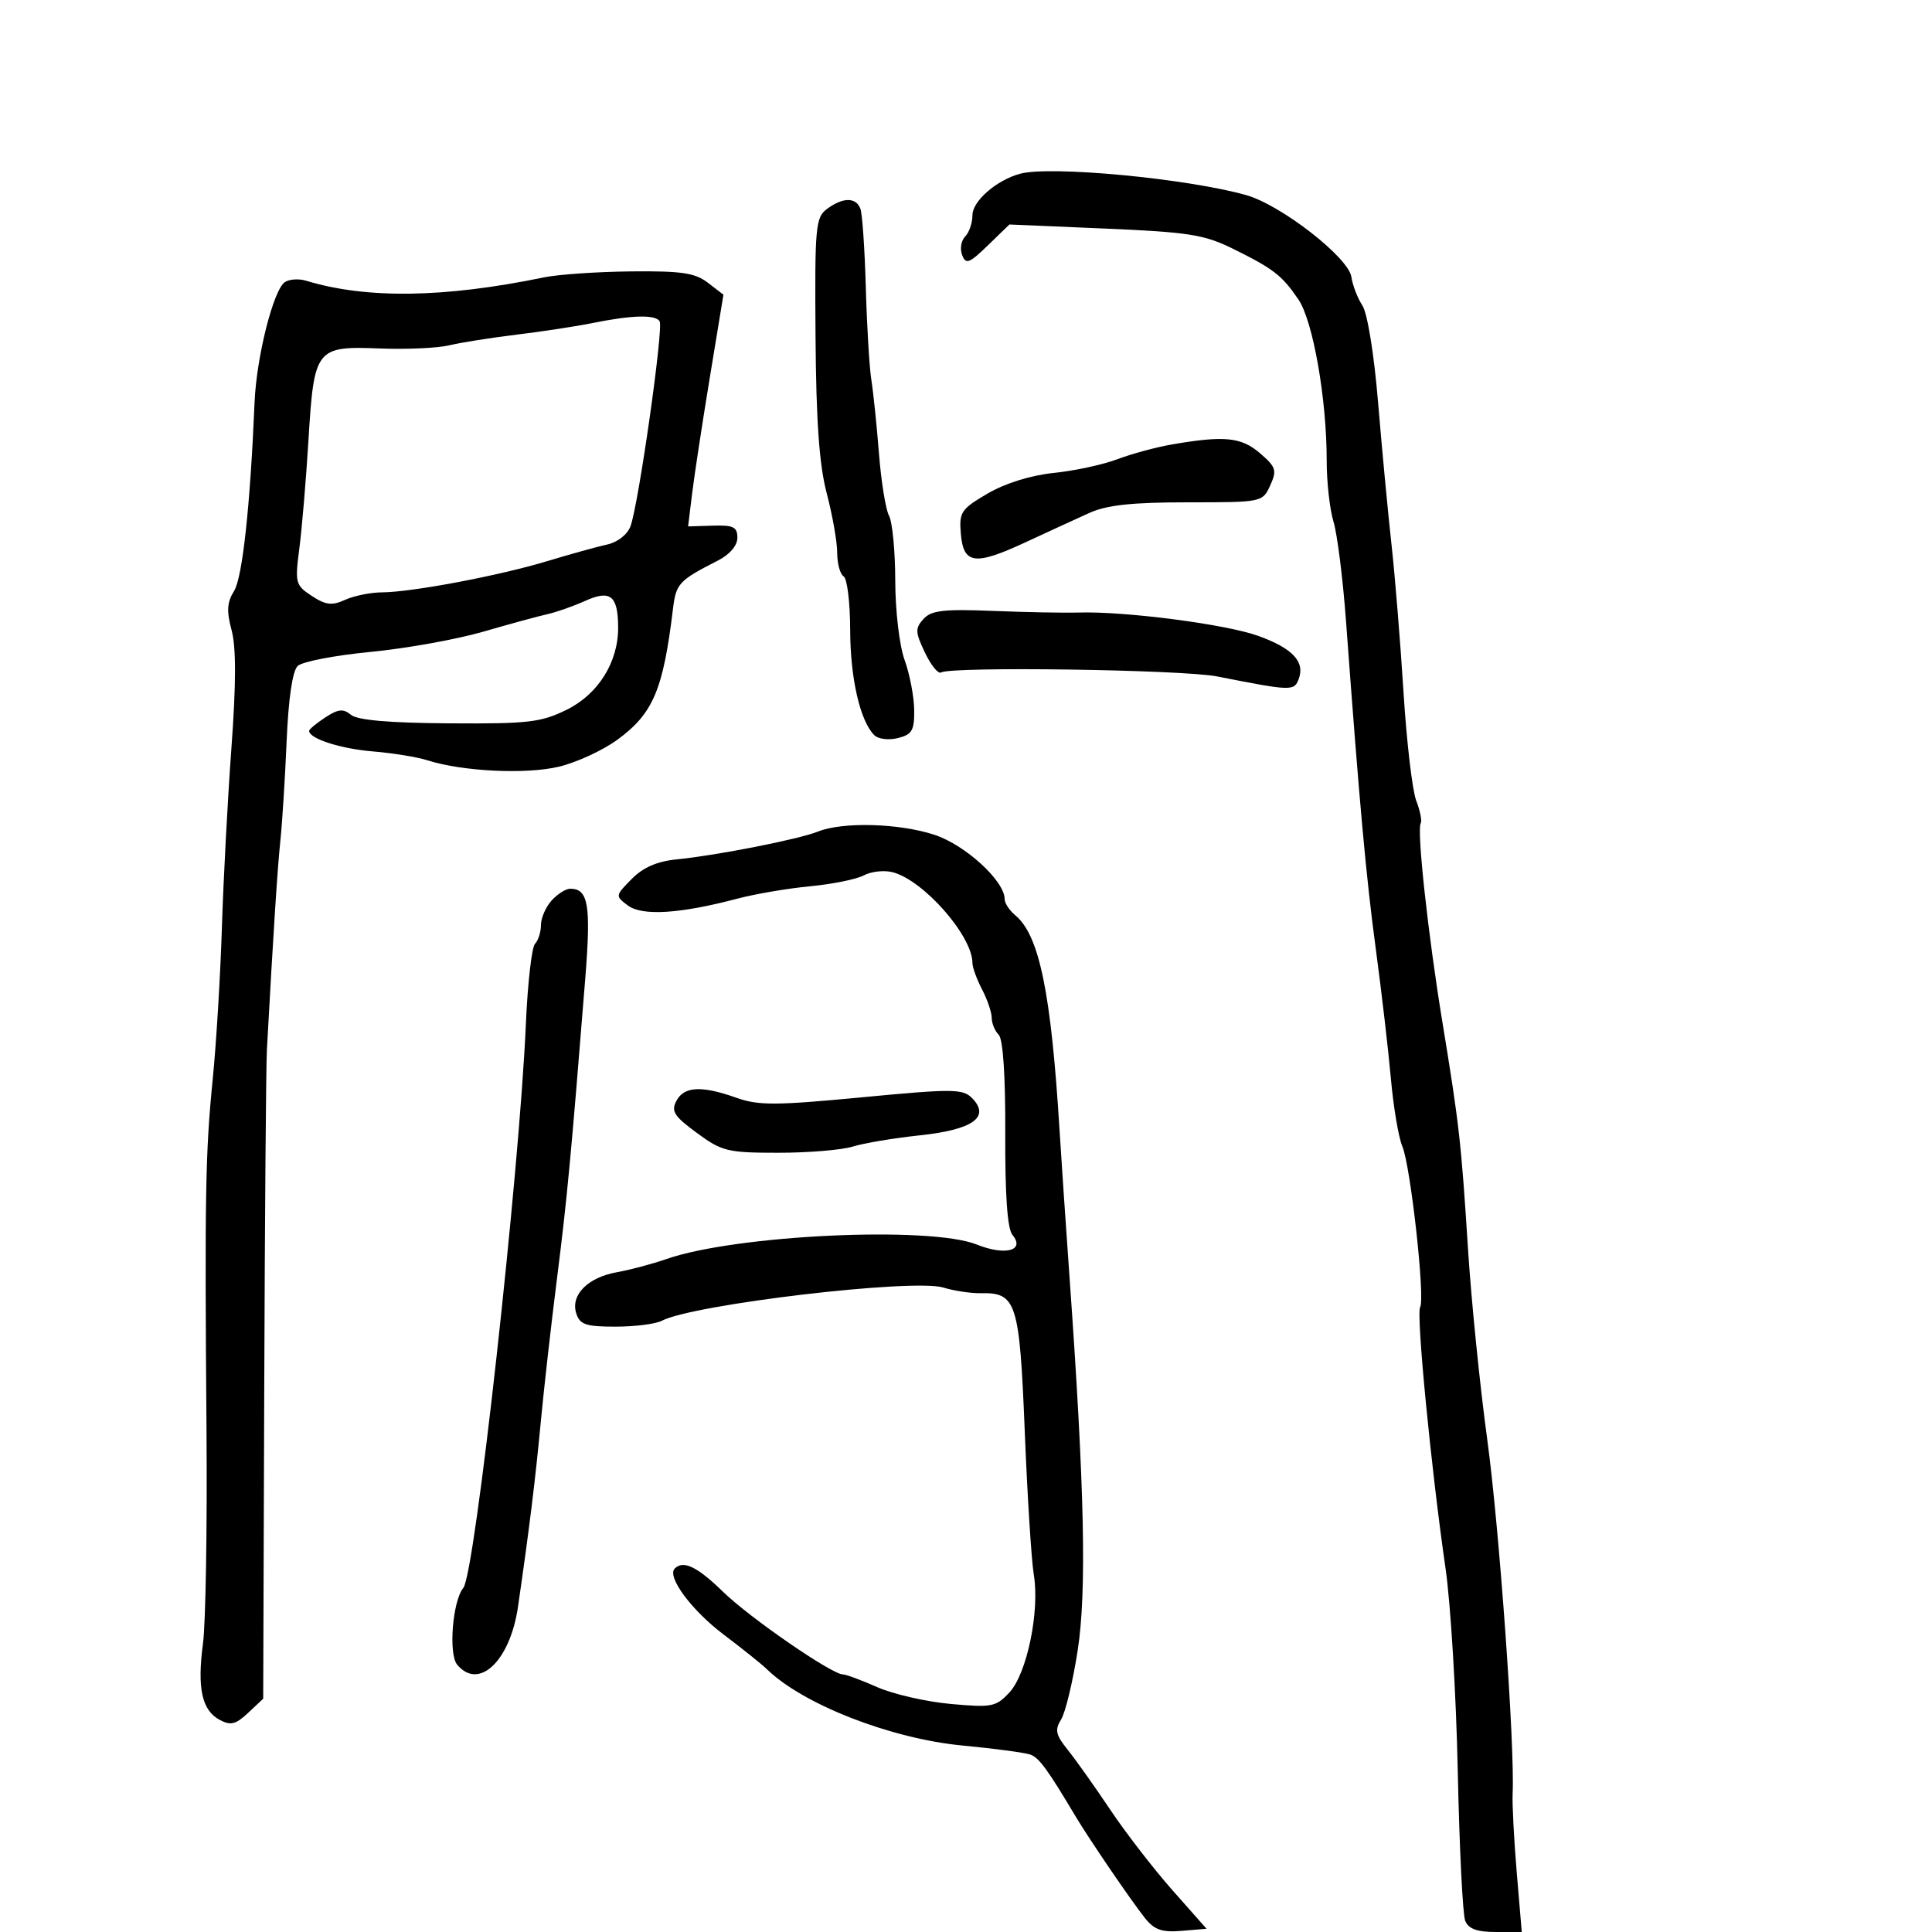<svg xmlns="http://www.w3.org/2000/svg" width="300" height="300" viewBox="0 0 300 300" version="1.1">
  <defs/>
  <path d="M84.5,43.065 C86.7,42.612 92.775,42.196 98,42.142 C105.825,42.062 107.926,42.372 109.918,43.903 L112.336,45.762 L110.218,58.631 C109.053,65.709 107.818,73.804 107.474,76.621 L106.848,81.742 L110.674,81.621 C113.874,81.52 114.5,81.827 114.5,83.5 C114.5,84.716 113.323,86.1 111.5,87.03 C105.41,90.135 104.977,90.599 104.499,94.546 C102.973,107.127 101.427,110.778 95.9,114.842 C93.655,116.493 89.558,118.386 86.797,119.049 C81.677,120.277 71.788,119.795 66.348,118.052 C64.782,117.55 60.975,116.932 57.888,116.679 C52.879,116.268 48,114.694 48,113.488 C48,113.245 49.127,112.308 50.505,111.405 C52.515,110.088 53.304,110.007 54.494,110.995 C55.498,111.828 60.435,112.257 69.746,112.32 C82.044,112.404 83.994,112.177 88.007,110.202 C92.892,107.797 96.013,102.798 95.985,97.422 C95.959,92.483 94.794,91.543 90.875,93.302 C89.019,94.136 86.375,95.066 85,95.37 C83.625,95.674 79.125,96.901 75,98.097 C70.875,99.292 63,100.704 57.5,101.233 C52,101.763 46.927,102.741 46.227,103.407 C45.419,104.175 44.791,108.434 44.509,115.059 C44.265,120.801 43.828,127.75 43.539,130.5 C43.086,134.804 42.469,144.37 41.444,163 C41.307,165.475 41.122,189.162 41.032,215.637 L40.869,263.774 L38.529,265.973 C36.604,267.781 35.819,267.974 34.106,267.057 C31.348,265.581 30.596,262.136 31.519,255.204 C31.937,252.067 32.184,237.35 32.068,222.5 C31.779,185.432 31.892,179.01 33.039,167.5 C33.587,162 34.226,151.425 34.458,144 C34.69,136.575 35.356,124.02 35.938,116.099 C36.668,106.165 36.676,100.51 35.964,97.866 C35.162,94.889 35.248,93.528 36.348,91.767 C37.647,89.686 38.86,78.531 39.528,62.5 C39.823,55.426 42.459,44.973 44.244,43.8 C44.935,43.346 46.4,43.248 47.5,43.583 C56.896,46.443 68.949,46.274 84.5,43.065 Z M158.366,26.986 C163.042,25.7 184.224,27.694 193.5,30.294 C198.893,31.806 209.402,39.977 209.843,43.002 C210.031,44.295 210.799,46.289 211.548,47.433 C212.336,48.635 213.365,54.993 213.989,62.506 C214.582,69.653 215.517,79.55 216.066,84.5 C216.615,89.45 217.457,99.8 217.938,107.5 C218.419,115.2 219.307,122.775 219.913,124.334 C220.519,125.893 220.83,127.468 220.605,127.834 C219.977,128.855 221.746,145.118 223.941,158.5 C226.597,174.696 226.885,177.243 227.955,194 C228.464,201.975 229.805,215.25 230.936,223.5 C232.8,237.108 235.238,271.085 234.881,278.5 C234.802,280.15 235.089,285.663 235.518,290.75 L236.299,300 L232.257,300 C229.34,300 228.019,299.512 227.513,298.25 C227.127,297.288 226.609,286.825 226.361,275 C226.113,263.175 225.257,249 224.458,243.5 C222.229,228.14 219.882,204 220.518,202.971 C221.322,201.67 219.034,181.015 217.752,178 C217.168,176.625 216.369,171.9 215.978,167.5 C215.586,163.1 214.537,154.078 213.645,147.452 C212.121,136.125 211.113,125.033 209.013,96.5 C208.528,89.9 207.651,82.928 207.065,81.007 C206.479,79.085 206.003,74.81 206.007,71.507 C206.017,61.97 203.886,49.833 201.616,46.5 C199.061,42.748 197.75,41.733 191.439,38.62 C186.987,36.424 184.59,36.047 171.559,35.491 L156.741,34.858 L153.403,38.094 C150.496,40.912 149.978,41.106 149.399,39.598 C149.034,38.645 149.244,37.356 149.867,36.733 C150.49,36.11 151,34.617 151,33.415 C151,31.232 154.713,27.992 158.366,26.986 Z M127,129.131 C130.85,127.585 139.585,127.824 145.092,129.625 C149.882,131.192 156,136.79 156,139.605 C156,140.238 156.745,141.373 157.655,142.128 C161.38,145.217 163.213,154.12 164.527,175.5 C164.797,179.9 165.5,190.25 166.088,198.5 C168.409,231.062 168.758,247.131 167.342,256.277 C166.594,261.105 165.438,265.928 164.771,266.994 C163.758,268.617 163.927,269.389 165.8,271.717 C167.032,273.248 169.998,277.425 172.391,281 C174.783,284.575 179.129,290.2 182.048,293.5 L187.355,299.5 L183.486,299.822 C180.404,300.078 179.243,299.671 177.777,297.822 C175.576,295.044 169.113,285.567 167.004,282.027 C162.722,274.835 161.375,272.983 160.052,272.471 C159.256,272.163 154.505,271.523 149.495,271.049 C138.361,269.996 124.697,264.67 119.091,259.2 C118.316,258.443 115.288,256.017 112.362,253.808 C107.376,250.043 103.51,244.823 104.773,243.56 C106.106,242.228 108.272,243.268 112.249,247.149 C116.395,251.196 129.161,260 130.883,260 C131.358,260 133.759,260.89 136.219,261.979 C138.679,263.067 143.799,264.24 147.596,264.586 C154.023,265.172 154.655,265.048 156.75,262.794 C159.471,259.864 161.474,250.165 160.526,244.5 C160.158,242.3 159.526,232.278 159.122,222.229 C158.317,202.238 157.829,200.697 152.339,200.807 C150.778,200.838 148.144,200.445 146.486,199.932 C141.844,198.497 107.64,202.532 102.764,205.089 C101.809,205.59 98.576,206 95.581,206 C90.95,206 90.036,205.69 89.477,203.928 C88.572,201.077 91.282,198.349 95.815,197.545 C97.842,197.185 101.3,196.264 103.5,195.498 C114.27,191.747 144.396,190.341 151.664,193.249 C156.123,195.033 159.232,194.189 157.204,191.746 C156.428,190.811 156.057,185.551 156.096,176.047 C156.133,167.09 155.752,161.352 155.077,160.677 C154.485,160.085 153.997,158.903 153.994,158.05 C153.99,157.197 153.315,155.211 152.494,153.636 C151.672,152.06 151,150.217 151,149.539 C151,145.303 143.364,136.631 138.575,135.429 C137.261,135.1 135.265,135.323 134.139,135.925 C133.013,136.528 129.259,137.29 125.796,137.619 C122.333,137.948 117.25,138.814 114.5,139.542 C105.617,141.895 99.713,142.265 97.5,140.608 C95.521,139.127 95.528,139.083 98.083,136.495 C99.866,134.689 102.033,133.744 105.083,133.443 C111.305,132.828 124.026,130.325 127,129.131 Z M92,50.164 C89.525,50.667 84.243,51.474 80.262,51.957 C76.281,52.44 71.556,53.189 69.762,53.621 C67.968,54.053 63.102,54.273 58.95,54.11 C49.043,53.722 48.767,54.077 47.897,68.358 C47.524,74.486 46.888,82.04 46.484,85.145 C45.784,90.523 45.875,90.872 48.416,92.537 C50.587,93.959 51.547,94.072 53.588,93.142 C54.966,92.514 57.535,91.992 59.297,91.982 C63.958,91.955 77.49,89.399 85,87.126 C88.575,86.045 92.753,84.886 94.285,84.552 C95.894,84.201 97.421,83.005 97.901,81.722 C99.151,78.375 103.059,50.904 102.43,49.886 C101.773,48.824 98.116,48.922 92,50.164 Z M85.655,139.829 C86.565,138.823 87.86,138 88.533,138 C91.37,138 91.79,140.515 90.874,152 C88.669,179.63 88.047,186.232 86.492,198.5 C85.586,205.65 84.443,215.775 83.952,221 C83.119,229.866 82.192,237.376 80.434,249.5 C79.213,257.912 74.351,262.538 70.988,258.486 C69.614,256.83 70.277,248.576 71.946,246.565 C73.755,244.385 80.65,182.223 81.657,159 C81.932,152.675 82.571,147.072 83.078,146.55 C83.585,146.028 84,144.713 84,143.629 C84,142.545 84.745,140.835 85.655,139.829 Z M128.441,32.425 C130.907,30.615 132.912,30.607 133.601,32.404 C133.898,33.176 134.276,38.688 134.443,44.654 C134.609,50.619 134.997,57.075 135.304,59 C135.611,60.925 136.142,66.061 136.484,70.414 C136.825,74.766 137.531,79.124 138.053,80.098 C138.574,81.072 139.007,85.611 139.015,90.184 C139.024,94.869 139.659,100.247 140.471,102.5 C141.264,104.7 141.932,108.179 141.956,110.231 C141.994,113.422 141.627,114.055 139.427,114.608 C138,114.966 136.366,114.766 135.759,114.159 C133.551,111.951 132.03,105.308 132.015,97.809 C132.007,93.579 131.55,89.84 131,89.5 C130.45,89.16 130,87.511 130,85.835 C130,84.16 129.273,80.024 128.384,76.644 C127.21,72.182 126.731,65.484 126.634,52.175 C126.509,35.107 126.633,33.753 128.441,32.425 Z M143.391,96.12 C144.608,94.776 146.512,94.554 154.184,94.862 C159.308,95.068 165.3,95.182 167.5,95.115 C174.726,94.895 190.405,96.935 195.398,98.746 C200.746,100.685 202.685,102.772 201.649,105.472 C200.938,107.326 200.539,107.312 189,105.038 C183.6,103.974 147.685,103.459 146.125,104.423 C145.688,104.693 144.561,103.303 143.622,101.333 C142.112,98.168 142.086,97.563 143.391,96.12 Z M182,69.011 C190.128,67.609 192.739,67.872 195.658,70.382 C198.148,72.524 198.307,73.03 197.235,75.382 C196.049,77.987 195.986,78 184.423,78 C175.764,78 171.872,78.421 169.151,79.65 C167.143,80.558 162.673,82.613 159.217,84.217 C151.359,87.865 149.596,87.627 149.197,82.868 C148.917,79.528 149.234,79.053 153.339,76.647 C156.077,75.043 160.031,73.81 163.641,73.436 C166.864,73.103 171.3,72.145 173.5,71.309 C175.7,70.472 179.525,69.438 182,69.011 Z M105.043,170.919 C106.245,168.674 108.98,168.546 114.406,170.48 C117.759,171.674 120.51,171.662 133.825,170.391 C147.832,169.054 149.49,169.062 150.902,170.474 C153.855,173.426 151.119,175.413 142.9,176.286 C138.83,176.719 134.118,177.506 132.429,178.036 C130.74,178.566 125.541,179 120.876,179 C112.975,179 112.107,178.789 108.205,175.919 C104.654,173.308 104.172,172.546 105.043,170.919 Z"/>
</svg>

